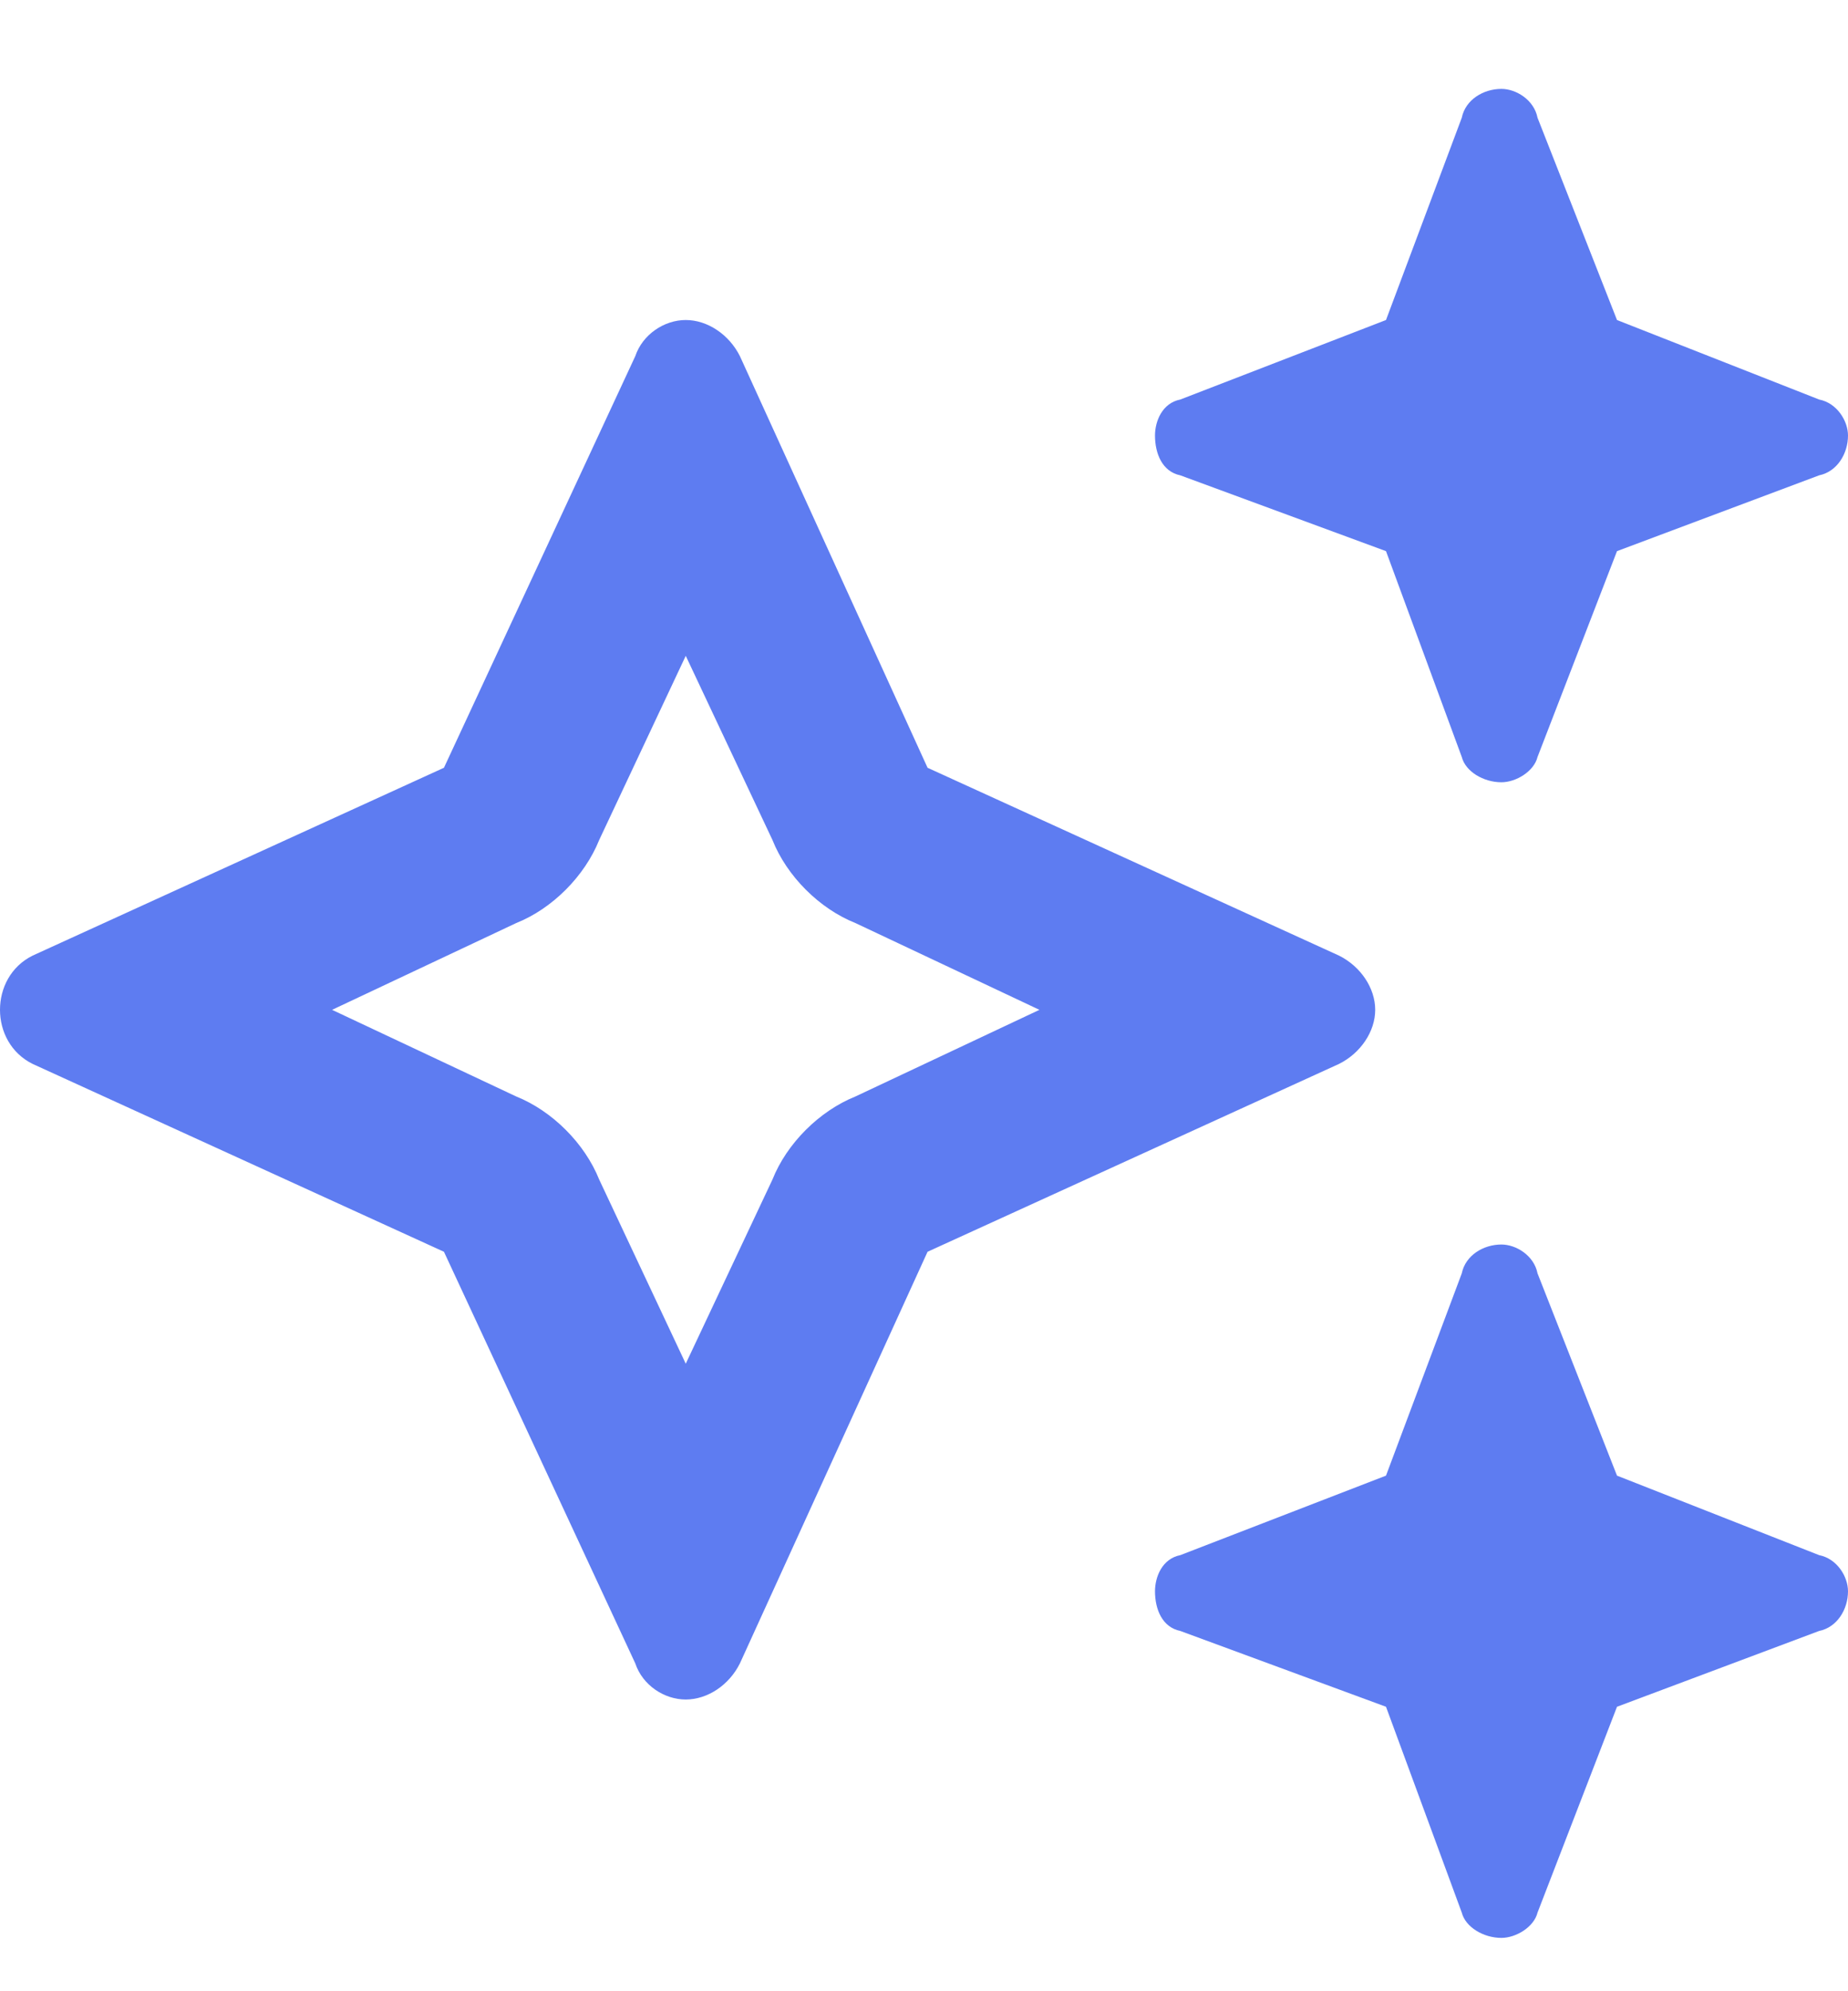 <svg width="13" height="14" viewBox="0 0 13 14" fill="none" xmlns="http://www.w3.org/2000/svg">
<path d="M8.303 2.809L9.75 2.25L10.283 0.828C10.309 0.701 10.435 0.625 10.562 0.625C10.664 0.625 10.791 0.701 10.816 0.828L11.375 2.25L12.797 2.809C12.924 2.834 13 2.961 13 3.062C13 3.189 12.924 3.316 12.797 3.342L11.375 3.875L10.816 5.322C10.791 5.424 10.664 5.5 10.562 5.5C10.435 5.5 10.309 5.424 10.283 5.322L9.75 3.875L8.303 3.342C8.176 3.316 8.125 3.189 8.125 3.062C8.125 2.961 8.176 2.834 8.303 2.809ZM4.469 2.504C4.52 2.352 4.672 2.25 4.824 2.25C4.977 2.25 5.129 2.352 5.205 2.504L6.525 5.398L9.42 6.719C9.572 6.795 9.674 6.947 9.674 7.1C9.674 7.252 9.572 7.404 9.42 7.48L6.525 8.801L5.205 11.695C5.129 11.848 4.977 11.949 4.824 11.949C4.672 11.949 4.52 11.848 4.469 11.695L3.123 8.801L0.229 7.48C0.076 7.404 0 7.252 0 7.1C0 6.947 0.076 6.795 0.229 6.719L3.123 5.398L4.469 2.504ZM4.215 5.906C4.113 6.16 3.885 6.389 3.631 6.49L2.336 7.1L3.631 7.709C3.885 7.811 4.113 8.039 4.215 8.293L4.824 9.588L5.434 8.293C5.535 8.039 5.764 7.811 6.018 7.709L7.312 7.1L6.018 6.49C5.764 6.389 5.535 6.16 5.434 5.906L4.824 4.611L4.215 5.906ZM10.283 8.953C10.309 8.826 10.435 8.75 10.562 8.75C10.664 8.75 10.791 8.826 10.816 8.953L11.375 10.375L12.797 10.934C12.924 10.959 13 11.086 13 11.188C13 11.315 12.924 11.441 12.797 11.467L11.375 12L10.816 13.447C10.791 13.549 10.664 13.625 10.562 13.625C10.435 13.625 10.309 13.549 10.283 13.447L9.75 12L8.303 11.467C8.176 11.441 8.125 11.315 8.125 11.188C8.125 11.086 8.176 10.959 8.303 10.934L9.75 10.375L10.283 8.953Z" fill="#5E7CF1"/>
</svg>
